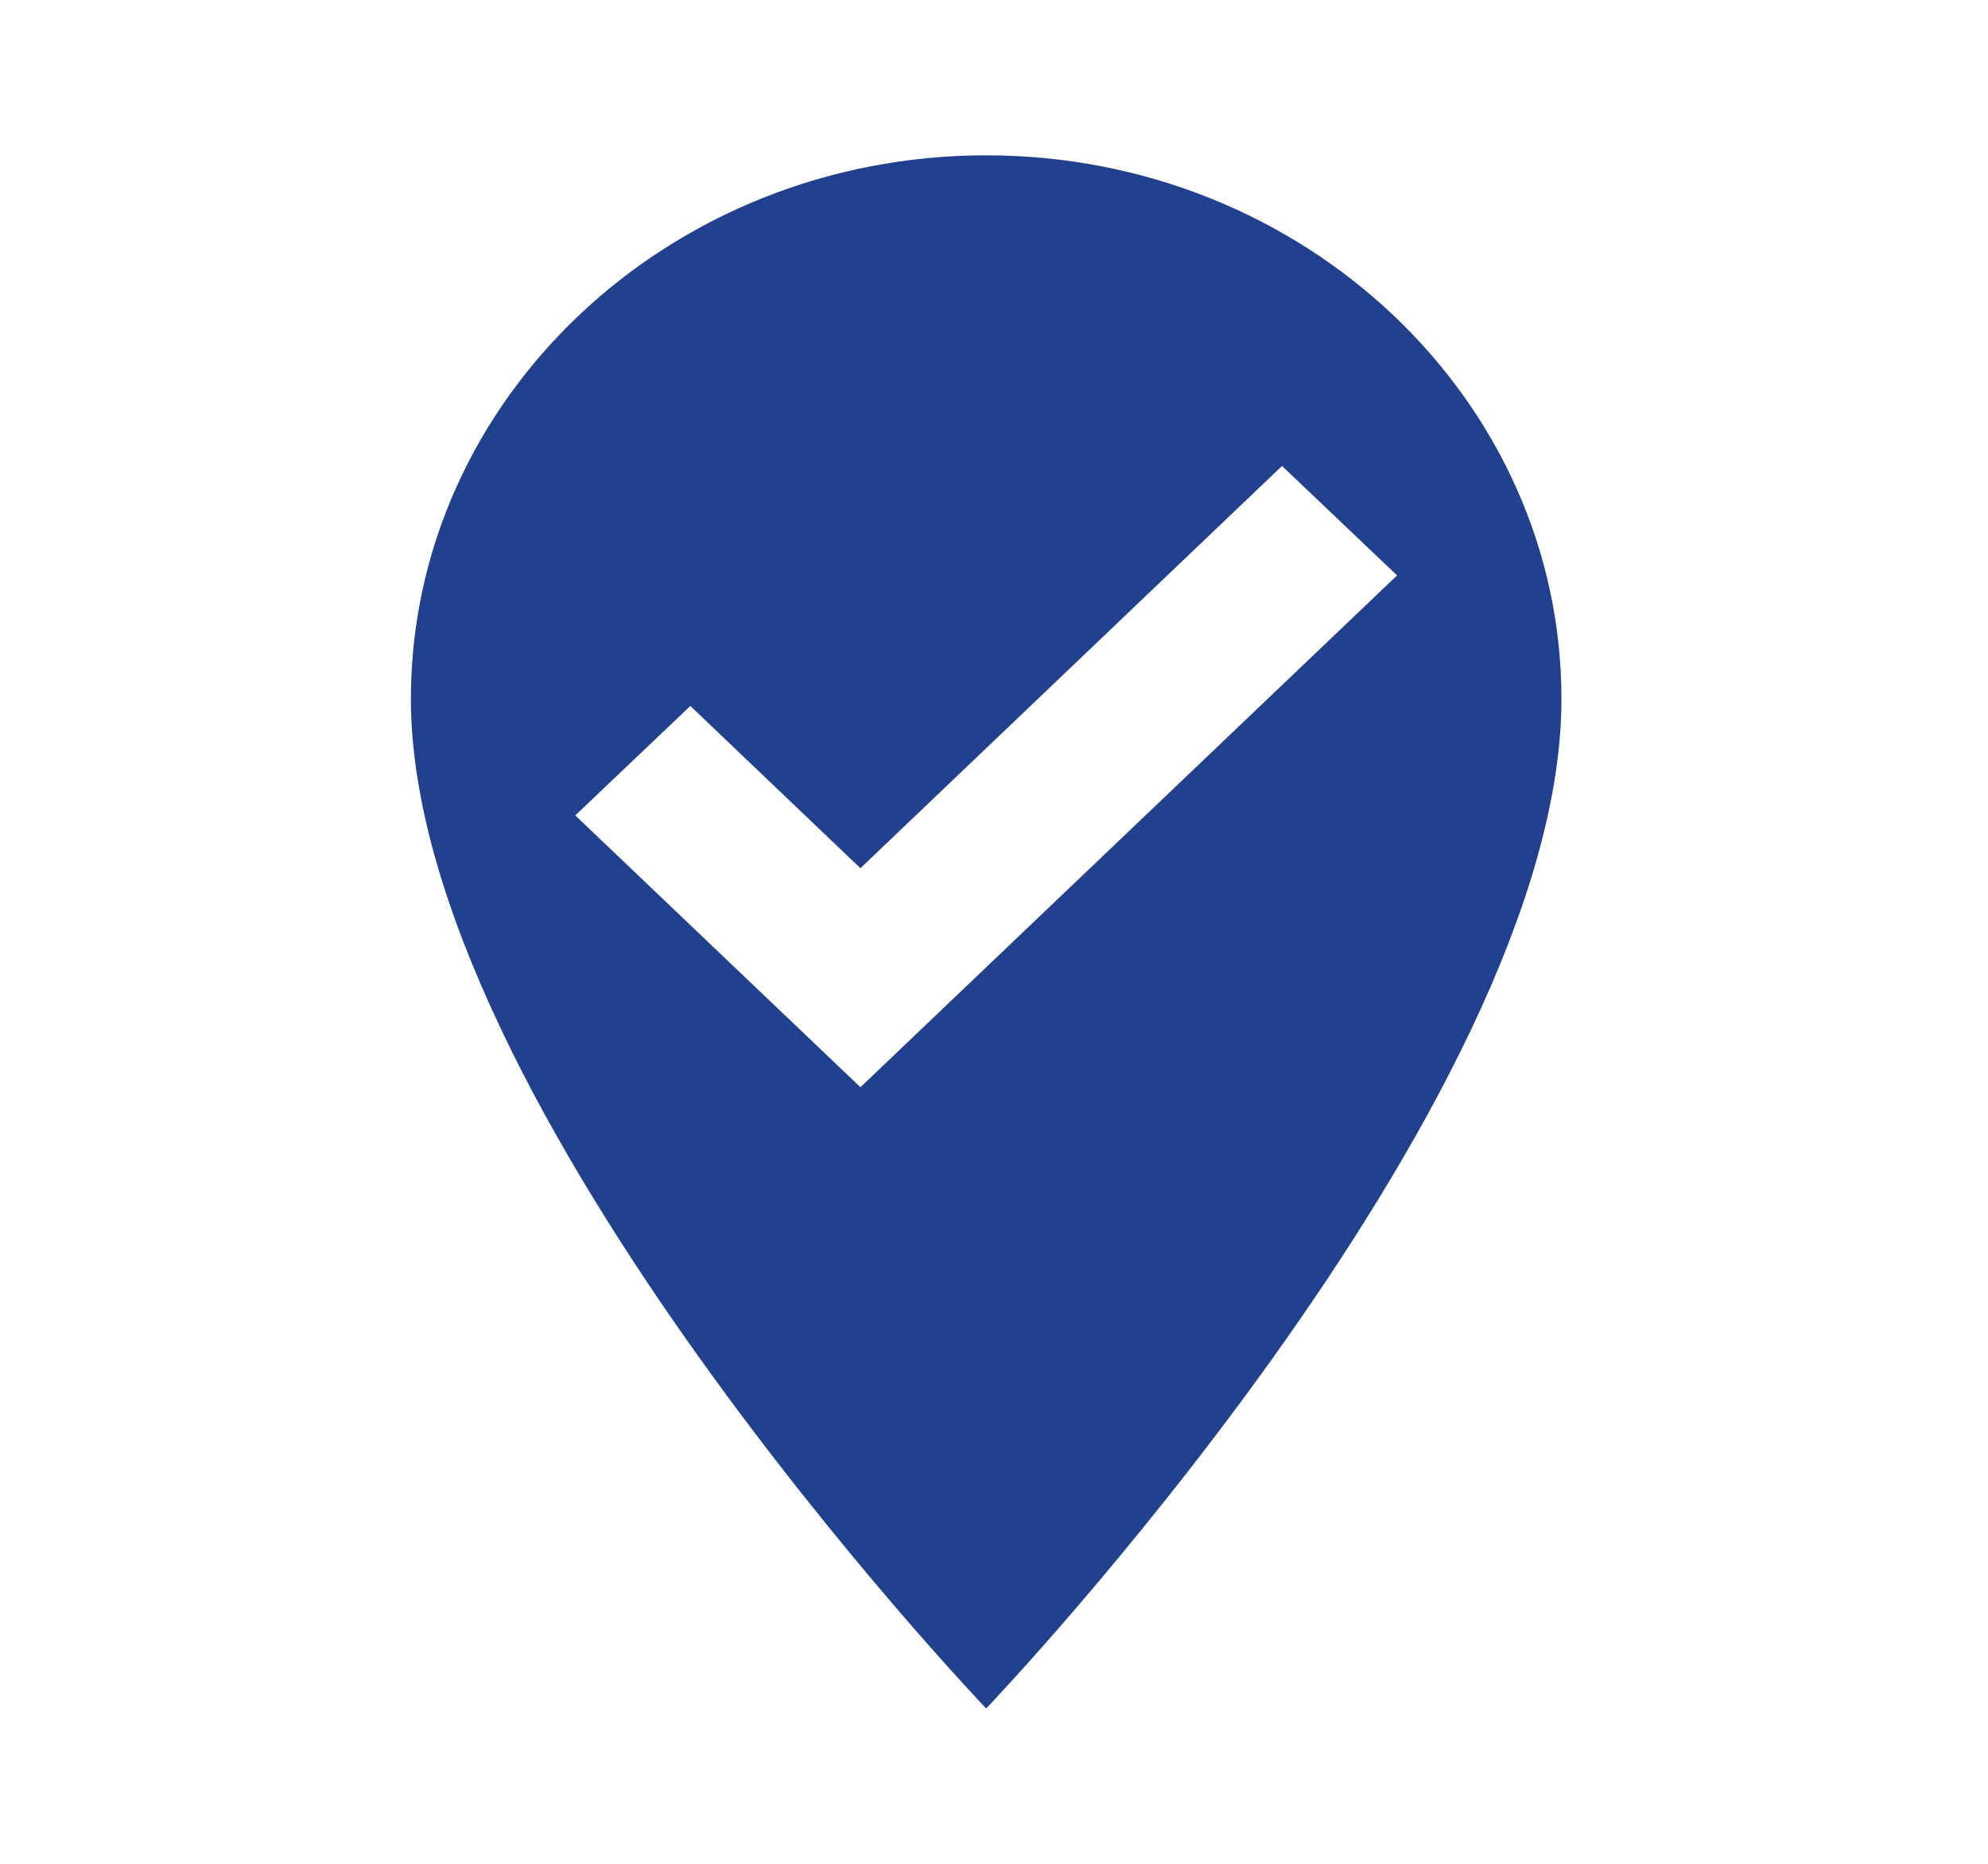 <?xml version="1.0" encoding="UTF-8" standalone="no"?><svg width='32' height='30' viewBox='0 0 32 30' fill='none' xmlns='http://www.w3.org/2000/svg'>
<g clip-path='url(#clip0_39_159)'>
<path d='M15.874 2.5C20.98 2.5 25.134 6.425 25.134 11.25C25.134 17.812 15.874 27.5 15.874 27.5C15.874 27.5 6.614 17.812 6.614 11.25C6.614 6.425 10.768 2.5 15.874 2.5ZM13.85 17.5L22.488 9.262L20.636 7.5L13.85 13.975L11.112 11.363L9.26 13.125L13.85 17.5Z' fill='#21408E'/>
</g>
<defs>
<clipPath id='clip0_39_159'>
<rect width='31.748' height='30' fill='white'/>
</clipPath>
</defs>
</svg>
